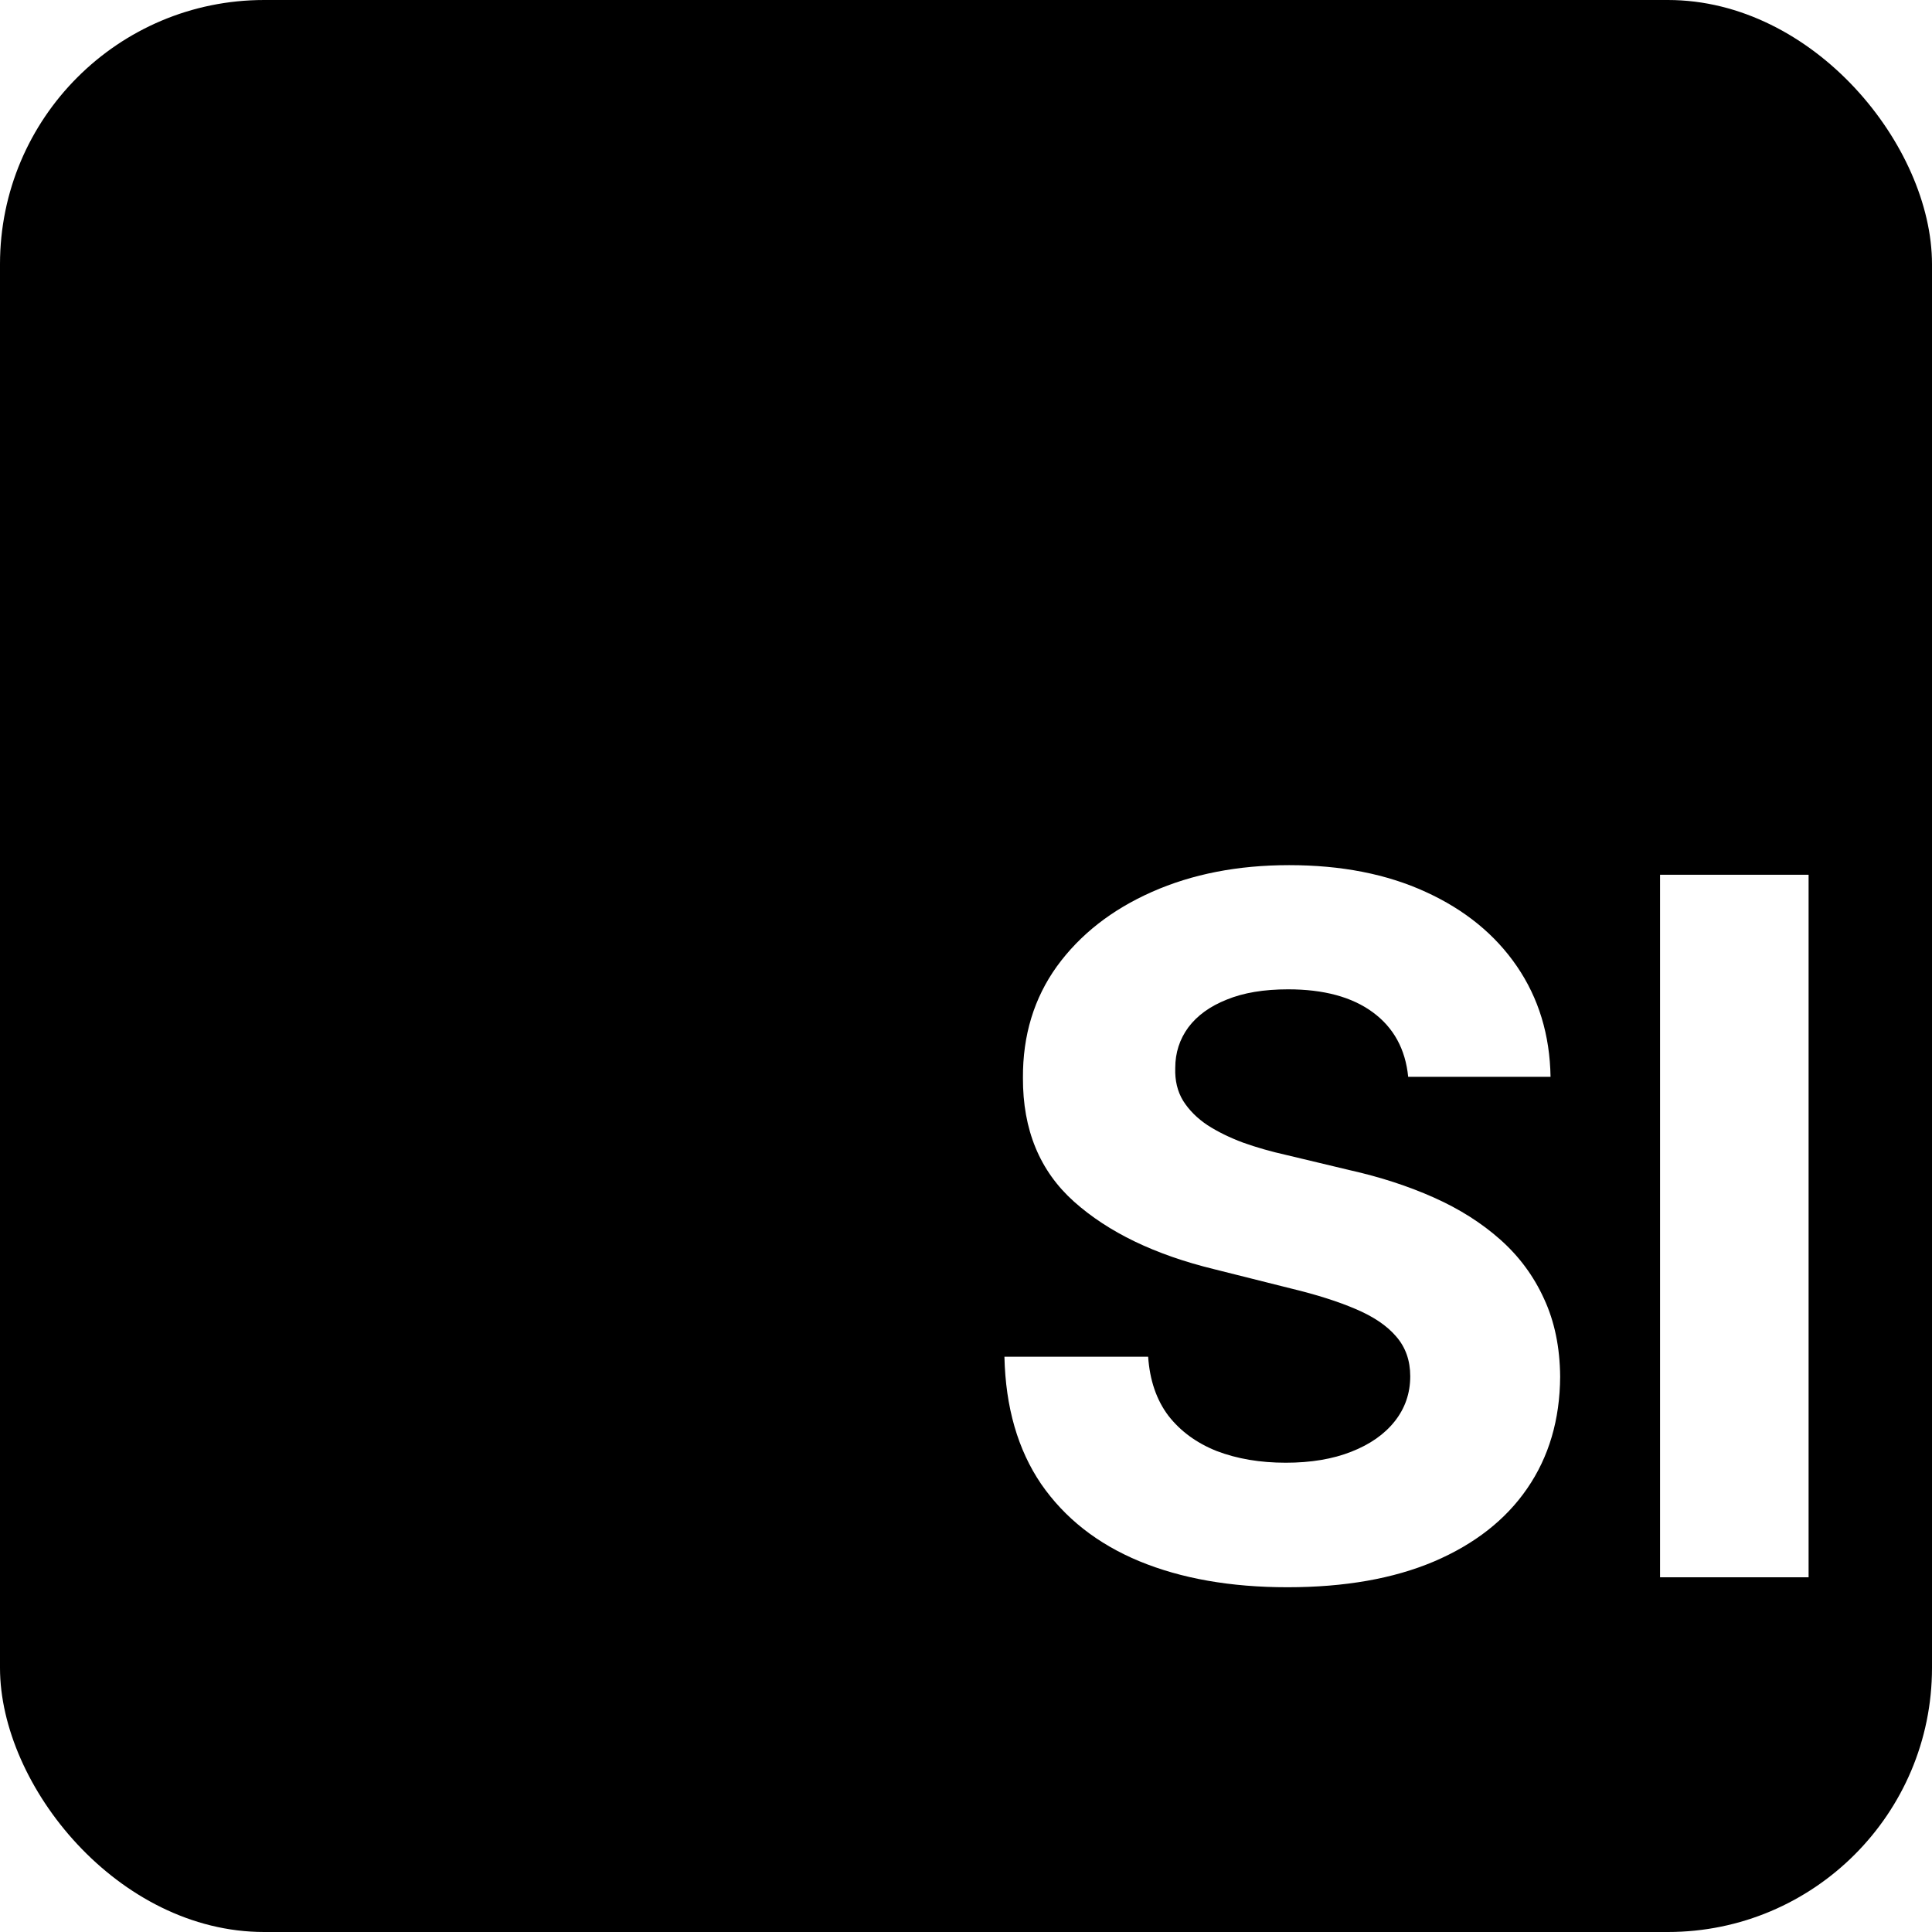 <svg width="256" height="256" viewBox="0 0 256 256" fill="none" xmlns="http://www.w3.org/2000/svg">
<rect x="0" y="0" width="256" height="256" fill="#808080" stroke="none"/>
<g clip-path="url(#clip0_4_15)">
<rect width="256" height="256" fill="white"/>
<rect width="256" height="256" rx="35" fill="black"/>
<path d="M186.591 142.682C186.227 139.015 184.667 136.167 181.909 134.136C179.152 132.106 175.409 131.091 170.682 131.091C167.47 131.091 164.758 131.545 162.545 132.455C160.333 133.333 158.636 134.561 157.455 136.136C156.303 137.712 155.727 139.5 155.727 141.5C155.667 143.167 156.015 144.621 156.773 145.864C157.561 147.106 158.636 148.182 160 149.091C161.364 149.97 162.939 150.742 164.727 151.409C166.515 152.045 168.424 152.591 170.455 153.045L178.818 155.045C182.879 155.955 186.606 157.167 190 158.682C193.394 160.197 196.333 162.061 198.818 164.273C201.303 166.485 203.227 169.091 204.591 172.091C205.985 175.091 206.697 178.53 206.727 182.409C206.697 188.106 205.242 193.045 202.364 197.227C199.515 201.379 195.394 204.606 190 206.909C184.636 209.182 178.167 210.318 170.591 210.318C163.076 210.318 156.53 209.167 150.955 206.864C145.409 204.561 141.076 201.152 137.955 196.636C134.864 192.091 133.242 186.47 133.091 179.773H152.136C152.348 182.894 153.242 185.5 154.818 187.591C156.424 189.652 158.561 191.212 161.227 192.273C163.924 193.303 166.97 193.818 170.364 193.818C173.697 193.818 176.591 193.333 179.045 192.364C181.53 191.394 183.455 190.045 184.818 188.318C186.182 186.591 186.864 184.606 186.864 182.364C186.864 180.273 186.242 178.515 185 177.091C183.788 175.667 182 174.455 179.636 173.455C177.303 172.455 174.439 171.545 171.045 170.727L160.909 168.182C153.061 166.273 146.864 163.288 142.318 159.227C137.773 155.167 135.515 149.697 135.545 142.818C135.515 137.182 137.015 132.258 140.045 128.045C143.106 123.833 147.303 120.545 152.636 118.182C157.97 115.818 164.03 114.636 170.818 114.636C177.727 114.636 183.758 115.818 188.909 118.182C194.091 120.545 198.121 123.833 201 128.045C203.879 132.258 205.364 137.136 205.455 142.682H186.591ZM239.648 115.909V209H219.966V115.909H239.648Z" fill="white"/>
</g>
<defs>
<clipPath id="clip0_4_15">
<rect width="256" height="256" fill="white"/>
</clipPath>
</defs>
</svg>
